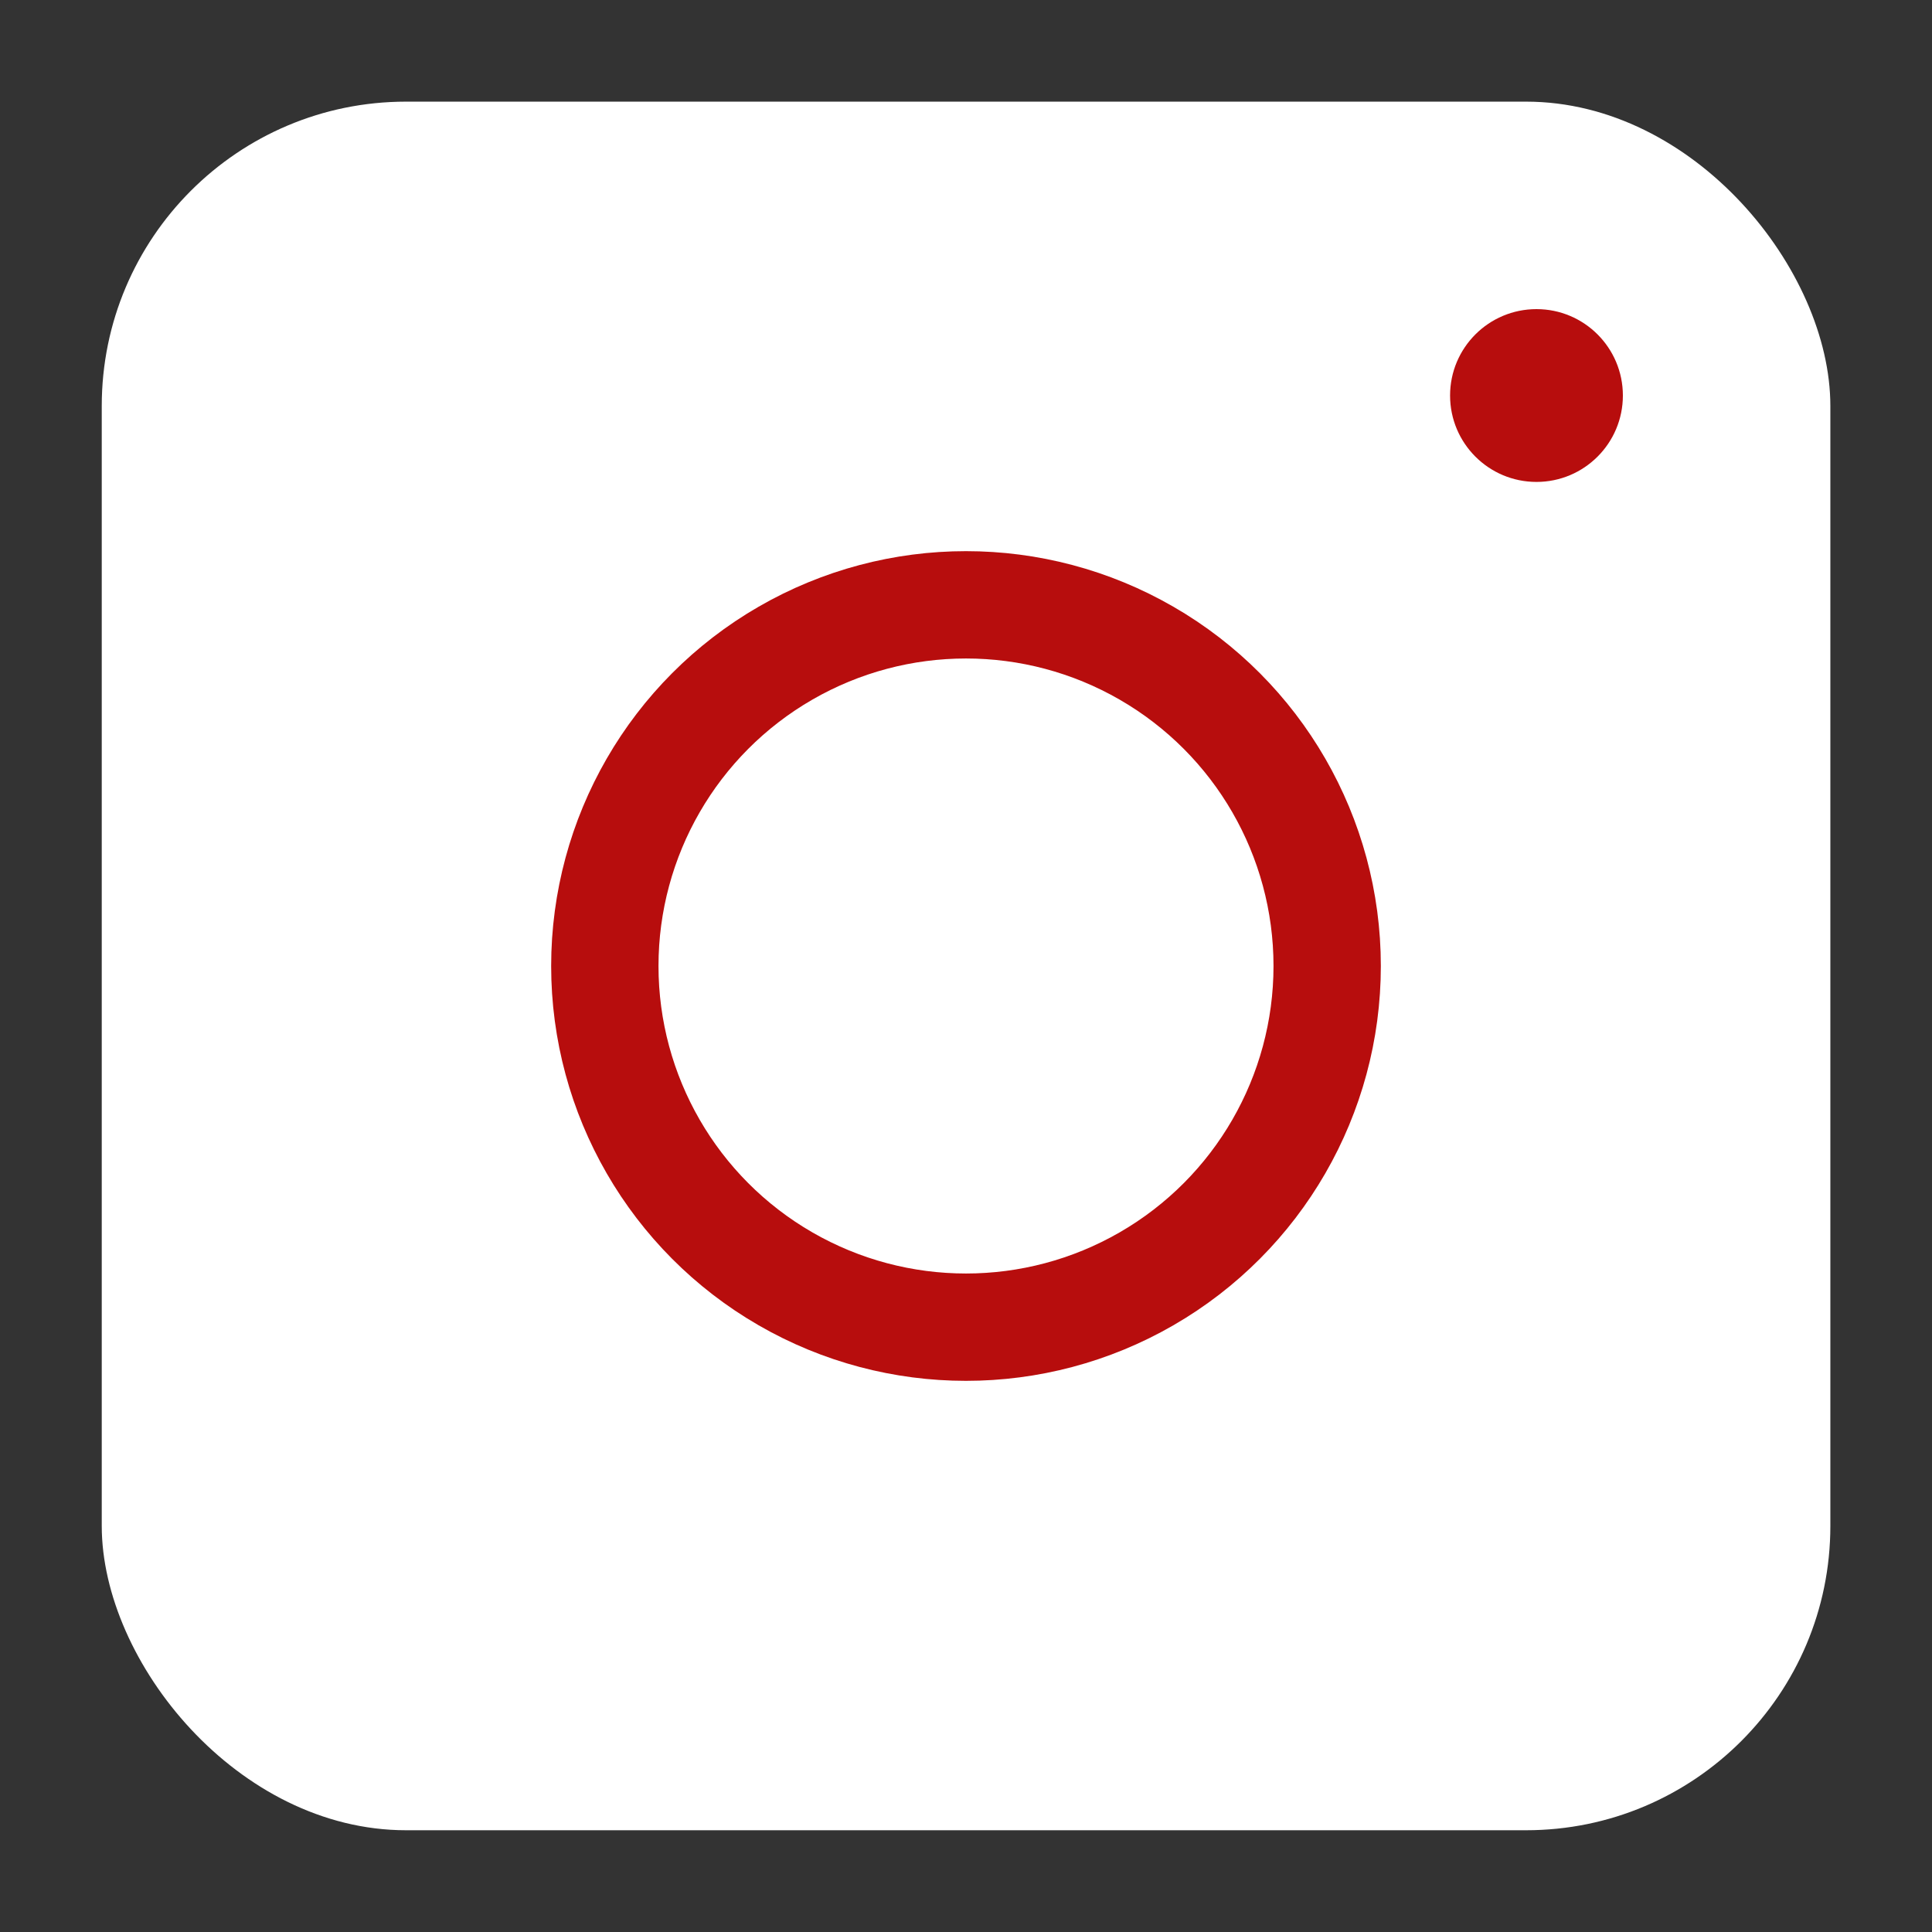 <svg width="18" height="18" viewBox="0 0 18 18" fill="none" xmlns="http://www.w3.org/2000/svg">
<rect x="0" y="0" width="18" height="18" fill="#333333" stroke="none"/>
<rect x="0.948" y="0.947" width="16.105" height="16.105" rx="2.835" fill="white"/>
<circle cx="9" cy="9" r="3.365" fill="white" stroke="#B70D0D"/>
<circle cx="14.315" cy="3.685" r="0.805" fill="#B70D0D"/>
</svg>
